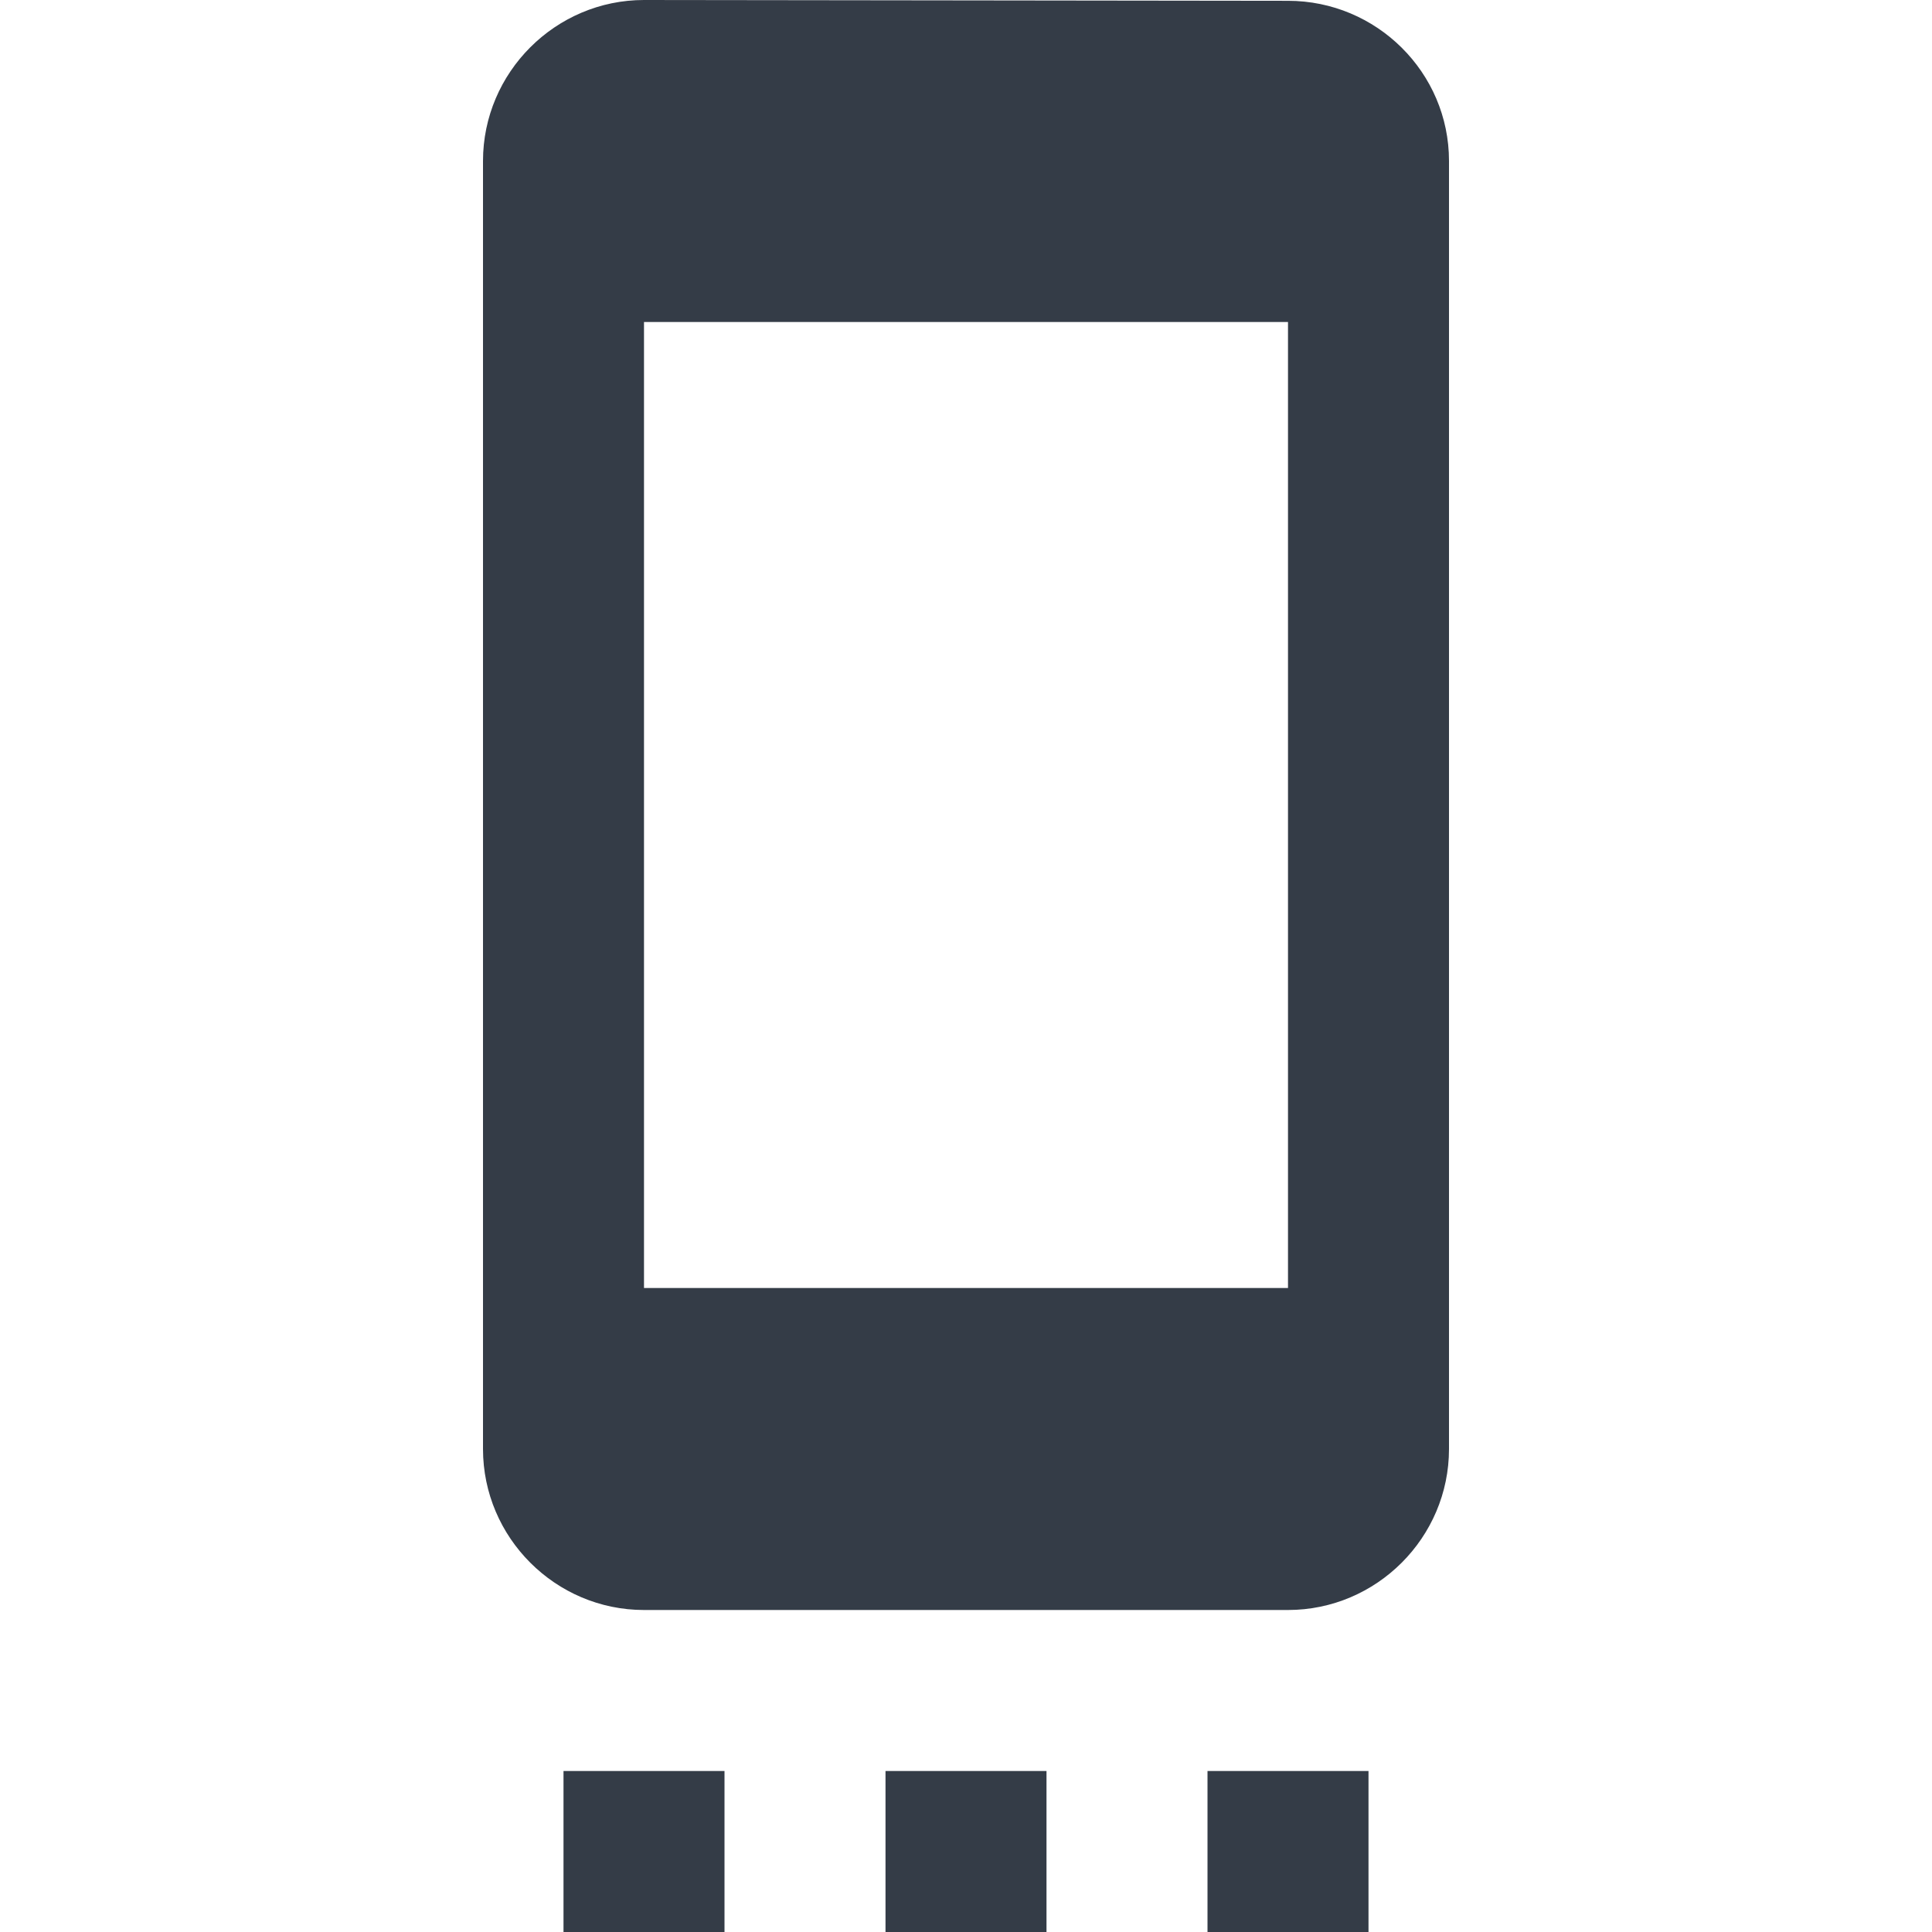 <svg xmlns="http://www.w3.org/2000/svg" fill="none" viewBox="0 0 24 24" width="24" height="24"><g clip-path="url(#a)"><path fill="#343C47" d="M7 24h2v-2H7v2Zm4 0h2v-2h-2v2Zm4 0h2v-2h-2v2ZM16 .01 8 0C6.9 0 6 .9 6 2v16c0 1.1.9 2 2 2h8c1.1 0 2-.9 2-2V2c0-1.1-.9-1.99-2-1.99ZM16 16H8V4h8v12Z"/></g><defs><clipPath id="a"><path fill="#fff" d="M0 0h24v24H0z"/></clipPath></defs></svg>